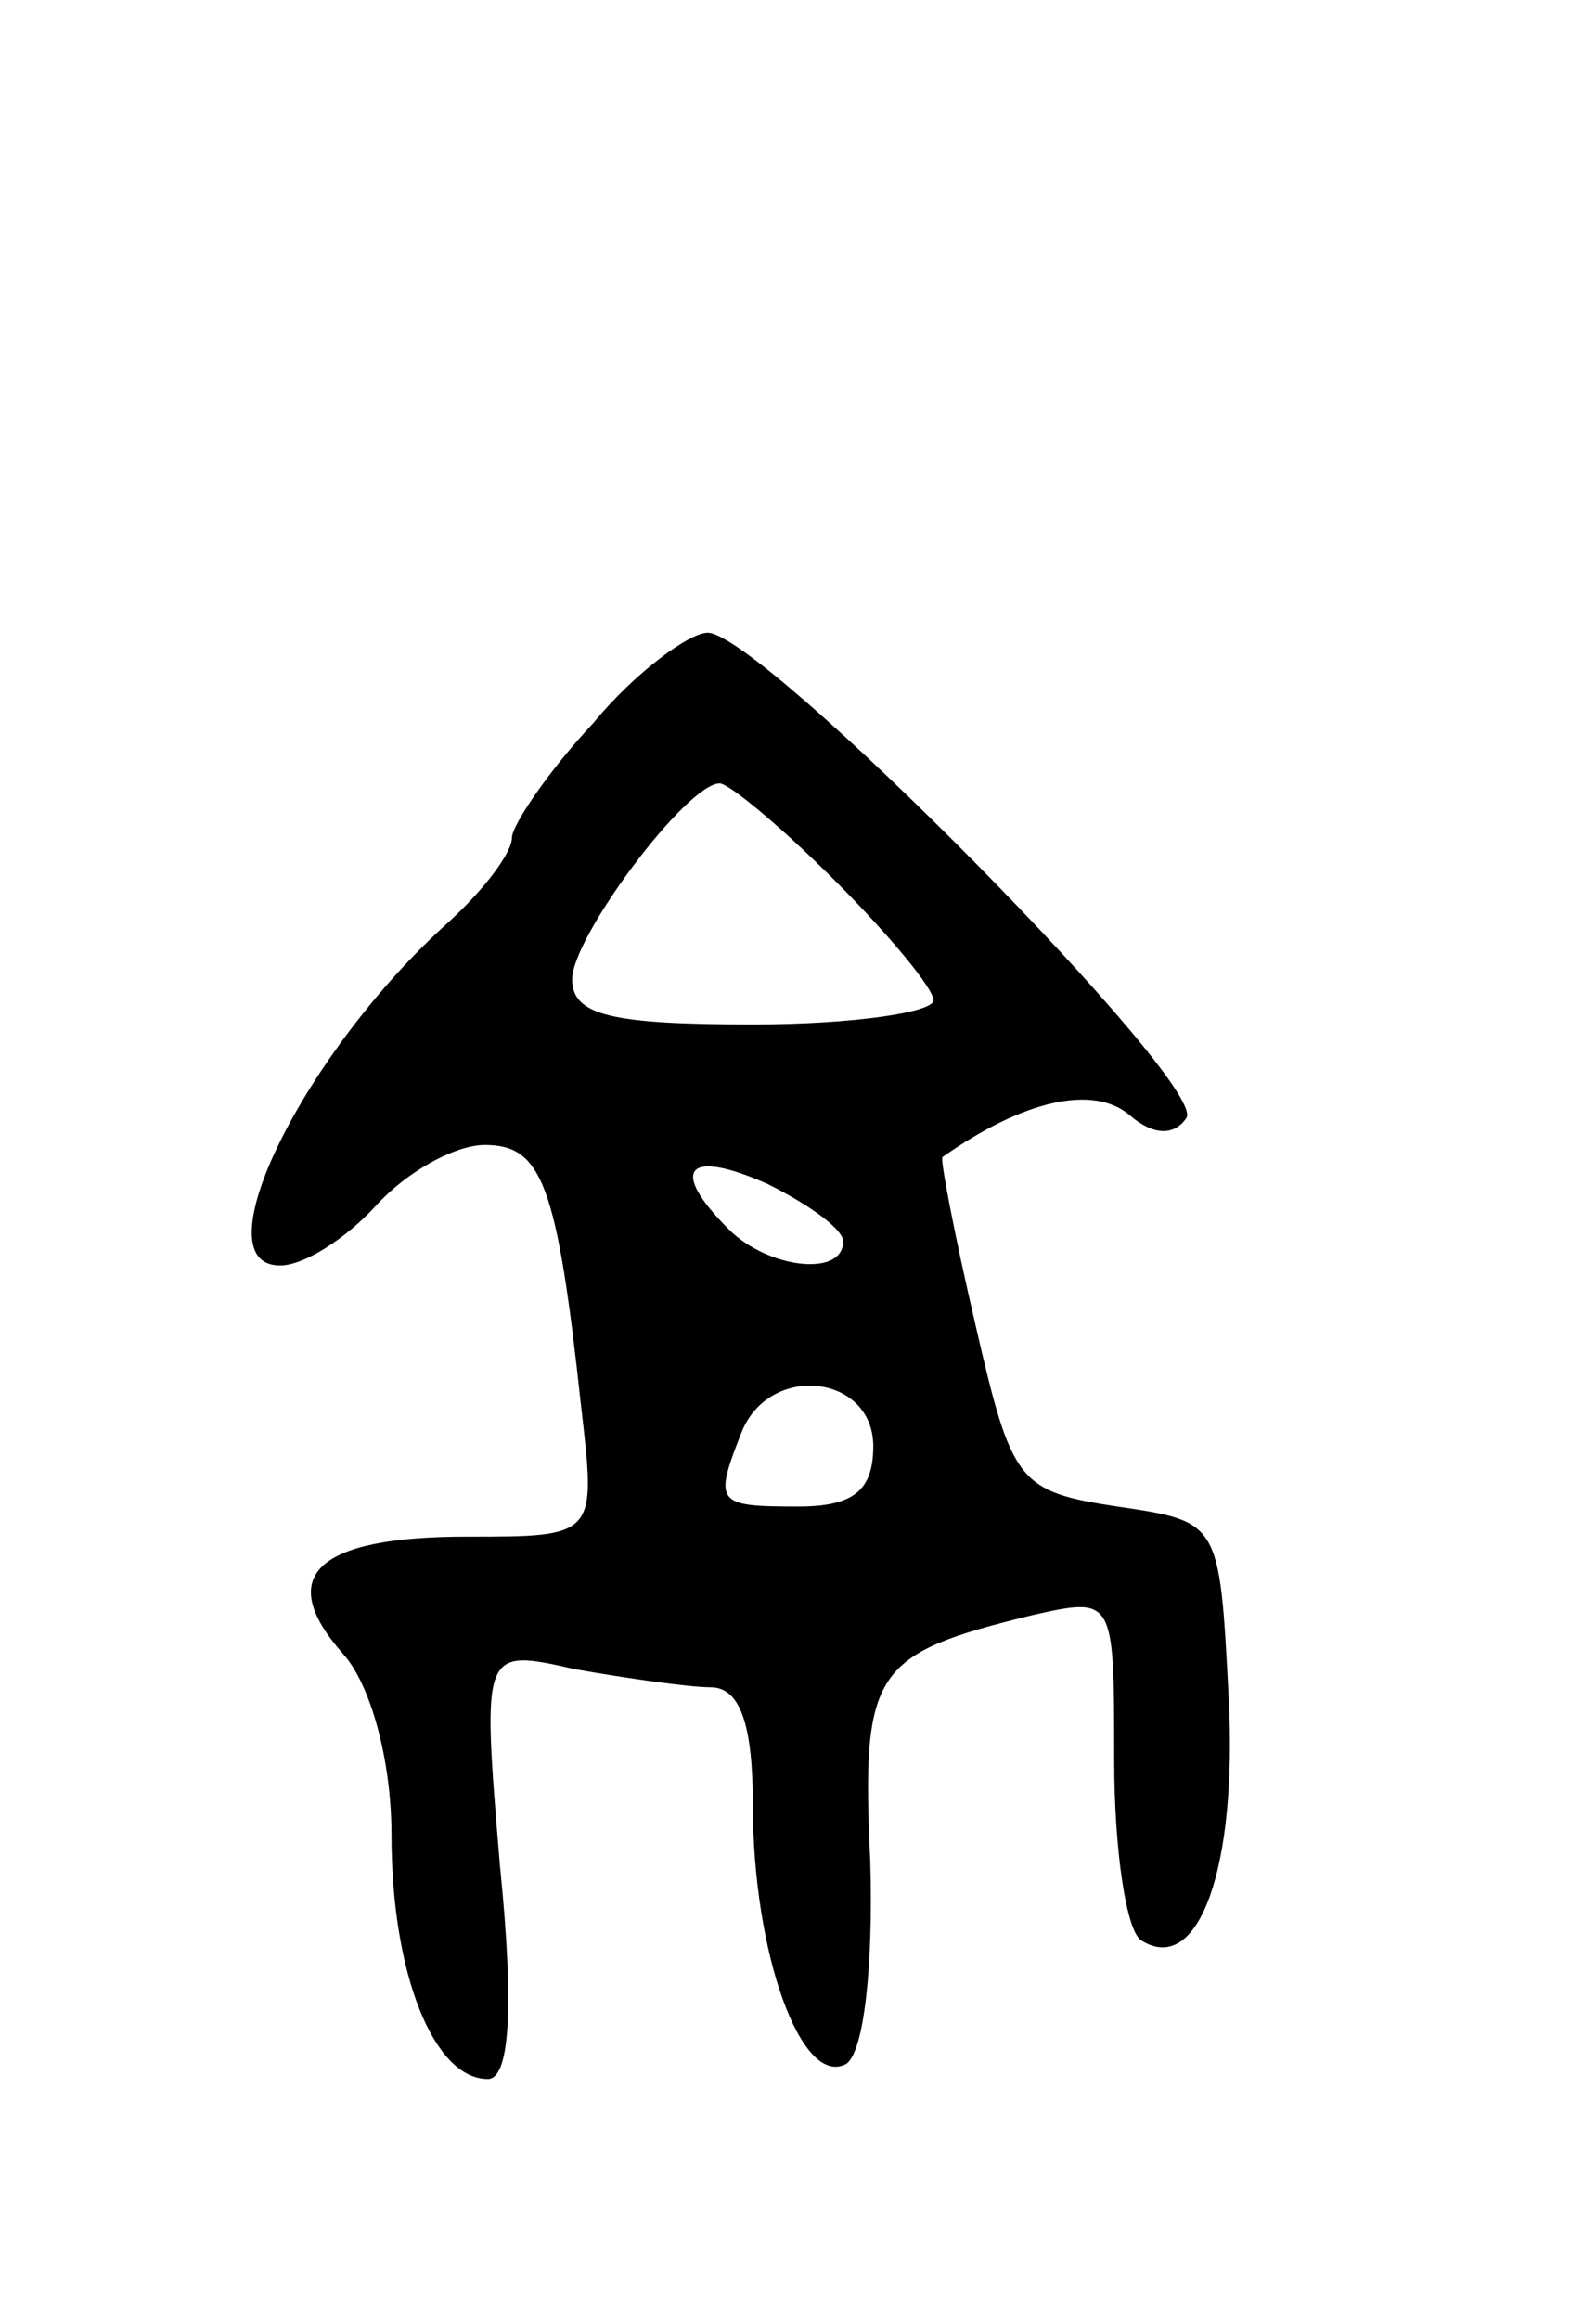 <svg version="1.0" xmlns="http://www.w3.org/2000/svg"
 width="53pt" height="77pt" viewBox="0 0 53 77"
 preserveAspectRatio="xMidYMid meet">
<g transform="translate(0,77) scale(0.1,-0.1)"
fill="#000000" stroke="none">
<path d="M197 530 c-15 -16 -27 -34 -27 -38 0 -5 -9 -17 -21 -28 -48 -43 -83
-114 -56 -114 8 0 22 9 32 20 10 11 26 20 36 20 19 0 24 -13 32 -87 5 -43 5
-43 -38 -43 -50 0 -64 -13 -41 -39 9 -10 16 -35 16 -60 0 -46 14 -81 32 -81 7
0 9 22 4 71 -6 72 -6 72 25 65 17 -3 38 -6 45 -6 10 0 14 -13 14 -39 0 -49 16
-94 31 -86 6 4 9 33 8 67 -3 64 1 69 54 82 27 6 27 6 27 -48 0 -30 4 -57 9
-60 19 -12 32 24 29 81 -3 58 -3 58 -37 63 -33 5 -35 8 -47 60 -7 30 -12 56
-11 56 27 19 50 24 62 14 8 -7 15 -7 19 -1 7 11 -141 161 -159 161 -6 0 -24
-13 -38 -30z m80 -52 c18 -18 33 -36 33 -40 0 -4 -27 -8 -60 -8 -47 0 -60 3
-60 15 0 14 38 65 49 65 3 0 20 -14 38 -32z m3 -120 c0 -12 -25 -9 -38 4 -20
20 -14 27 13 15 14 -7 25 -15 25 -19z m10 -68 c0 -15 -7 -20 -25 -20 -27 0
-28 1 -19 24 9 24 44 20 44 -4z"/>
</g>
</svg>
